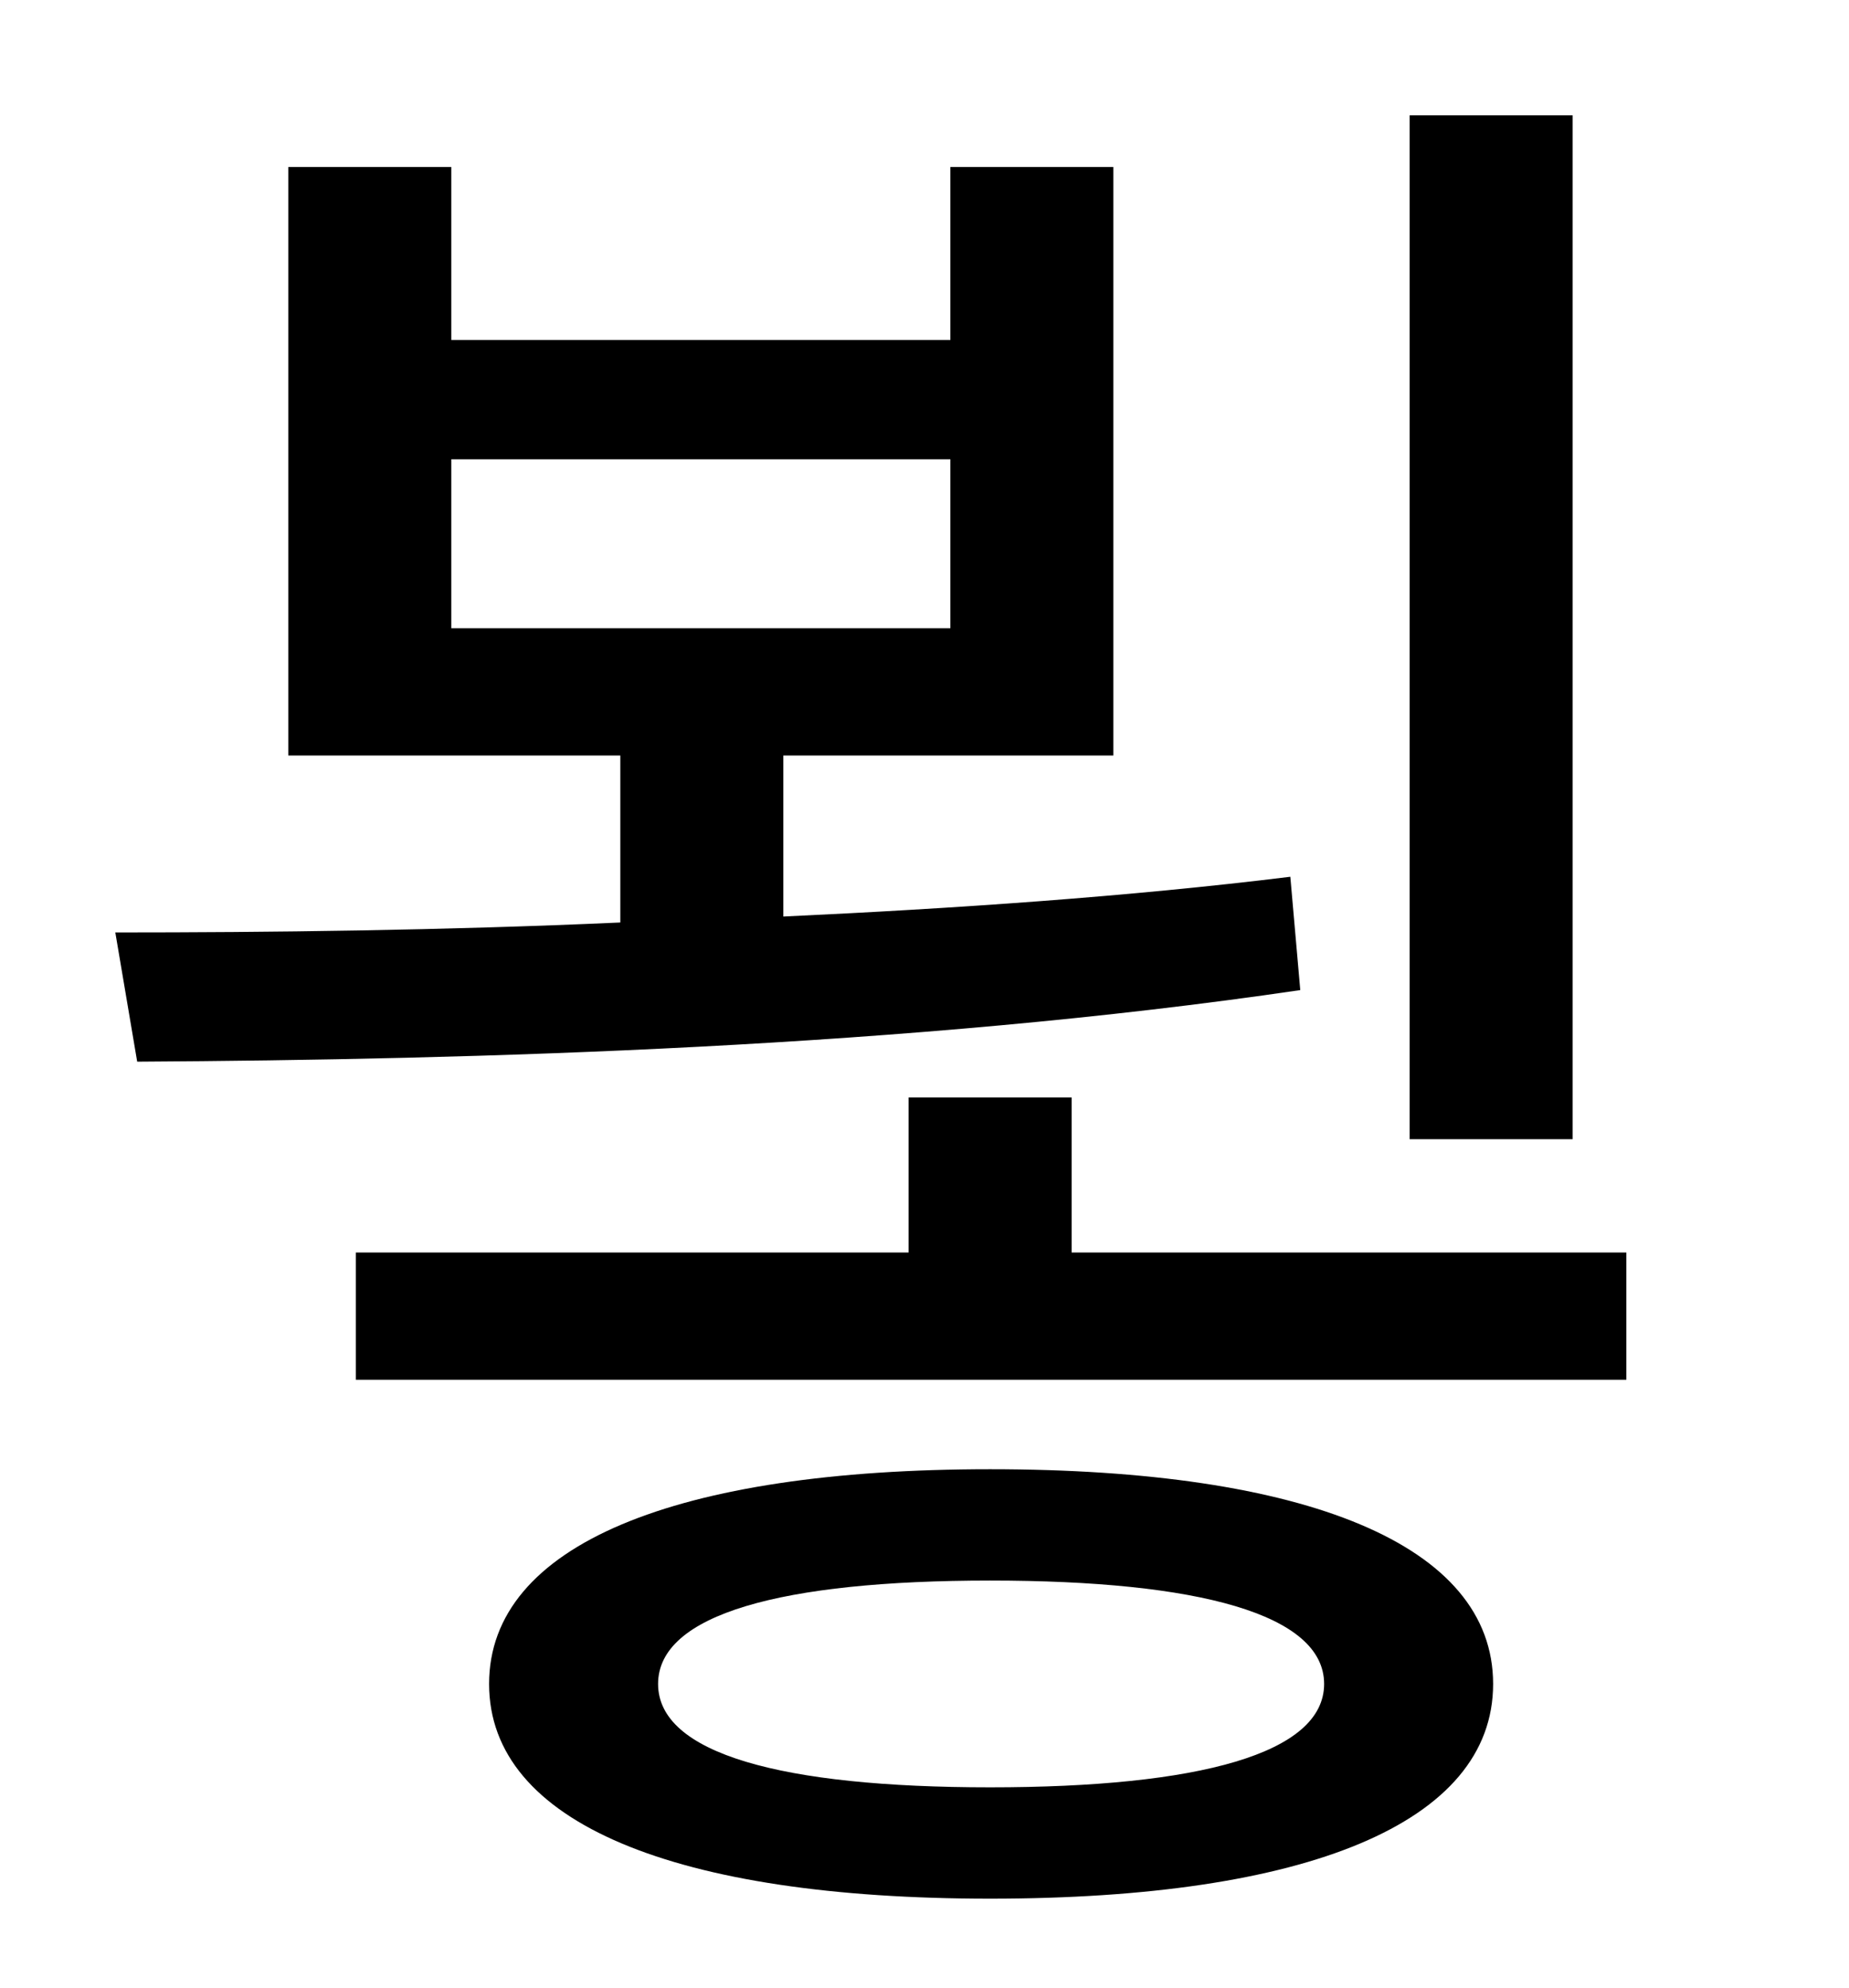 <?xml version="1.0" standalone="no"?>
<!DOCTYPE svg PUBLIC "-//W3C//DTD SVG 1.1//EN" "http://www.w3.org/Graphics/SVG/1.1/DTD/svg11.dtd" >
<svg xmlns="http://www.w3.org/2000/svg" xmlns:xlink="http://www.w3.org/1999/xlink" version="1.1" viewBox="-10 0 930 1000">
   <path fill="currentColor"
d="M781 58v515h-82v-515h82zM217 231v85h251v-85h-251zM639 441l5 57c-197 29 -415 35 -585 36l-11 -65c77 0 165 -1 254 -5v-84h-167v-296h82v87h251v-87h82v296h-166v81c86 -4 174 -10 255 -20zM488 899c105 0 168 -17 168 -52s-63 -52 -168 -52s-167 17 -167 52
s62 52 167 52zM488 739c159 0 253 38 253 108s-94 108 -253 108c-158 0 -252 -38 -252 -108s94 -108 252 -108zM529 630h279v64h-639v-64h278v-78h82v78z" />
</svg>
